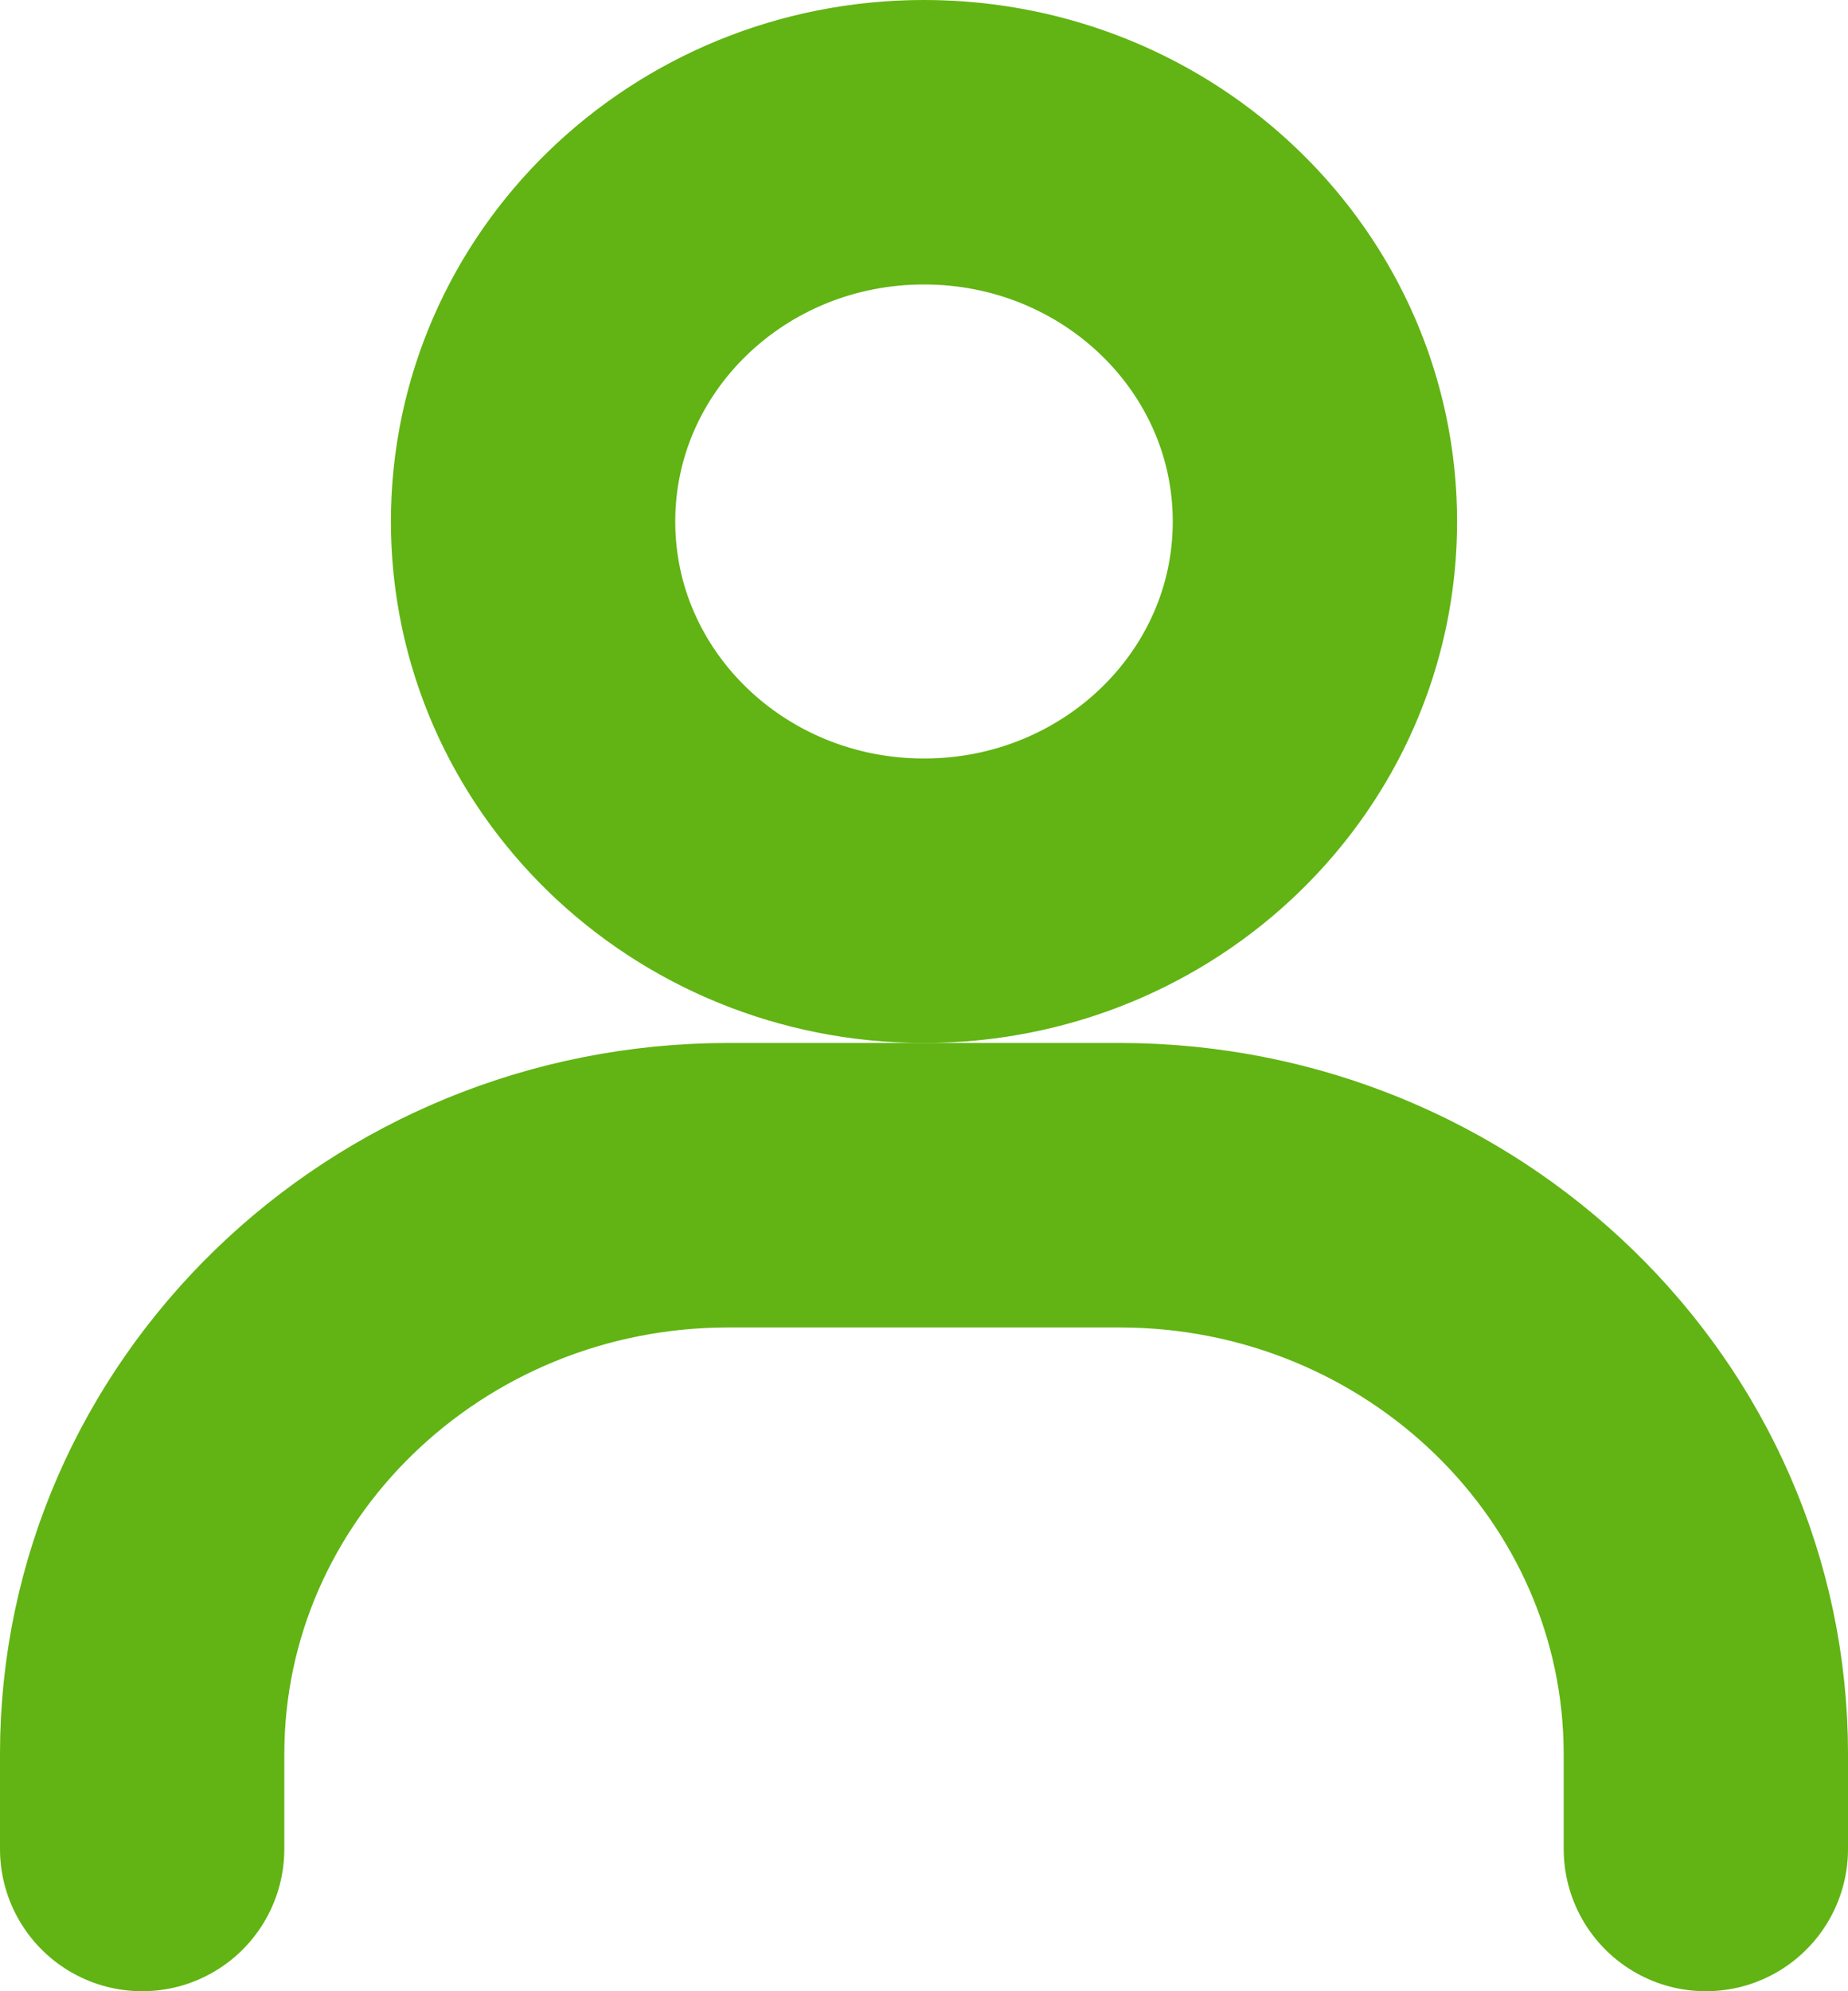 <svg width="13" height="14" viewBox="0 0 13 14" fill="none" xmlns="http://www.w3.org/2000/svg">
<path d="M1 13V12.333C1 10.127 2.849 8.333 5.125 8.333H7.875C10.151 8.333 12 10.127 12 12.333V13" stroke="#61B413" stroke-width="2" stroke-linecap="round" stroke-linejoin="round" stroke-dasharray="28 28"/>
<path d="M6.5 6.333C4.981 6.333 3.75 5.14 3.75 3.667C3.75 2.193 4.981 1 6.5 1C8.019 1 9.25 2.193 9.25 3.667C9.25 5.14 8.019 6.333 6.5 6.333Z" stroke="#61B413" stroke-width="2" stroke-linecap="round" stroke-linejoin="round" stroke-dasharray="28 28"/>
</svg>

